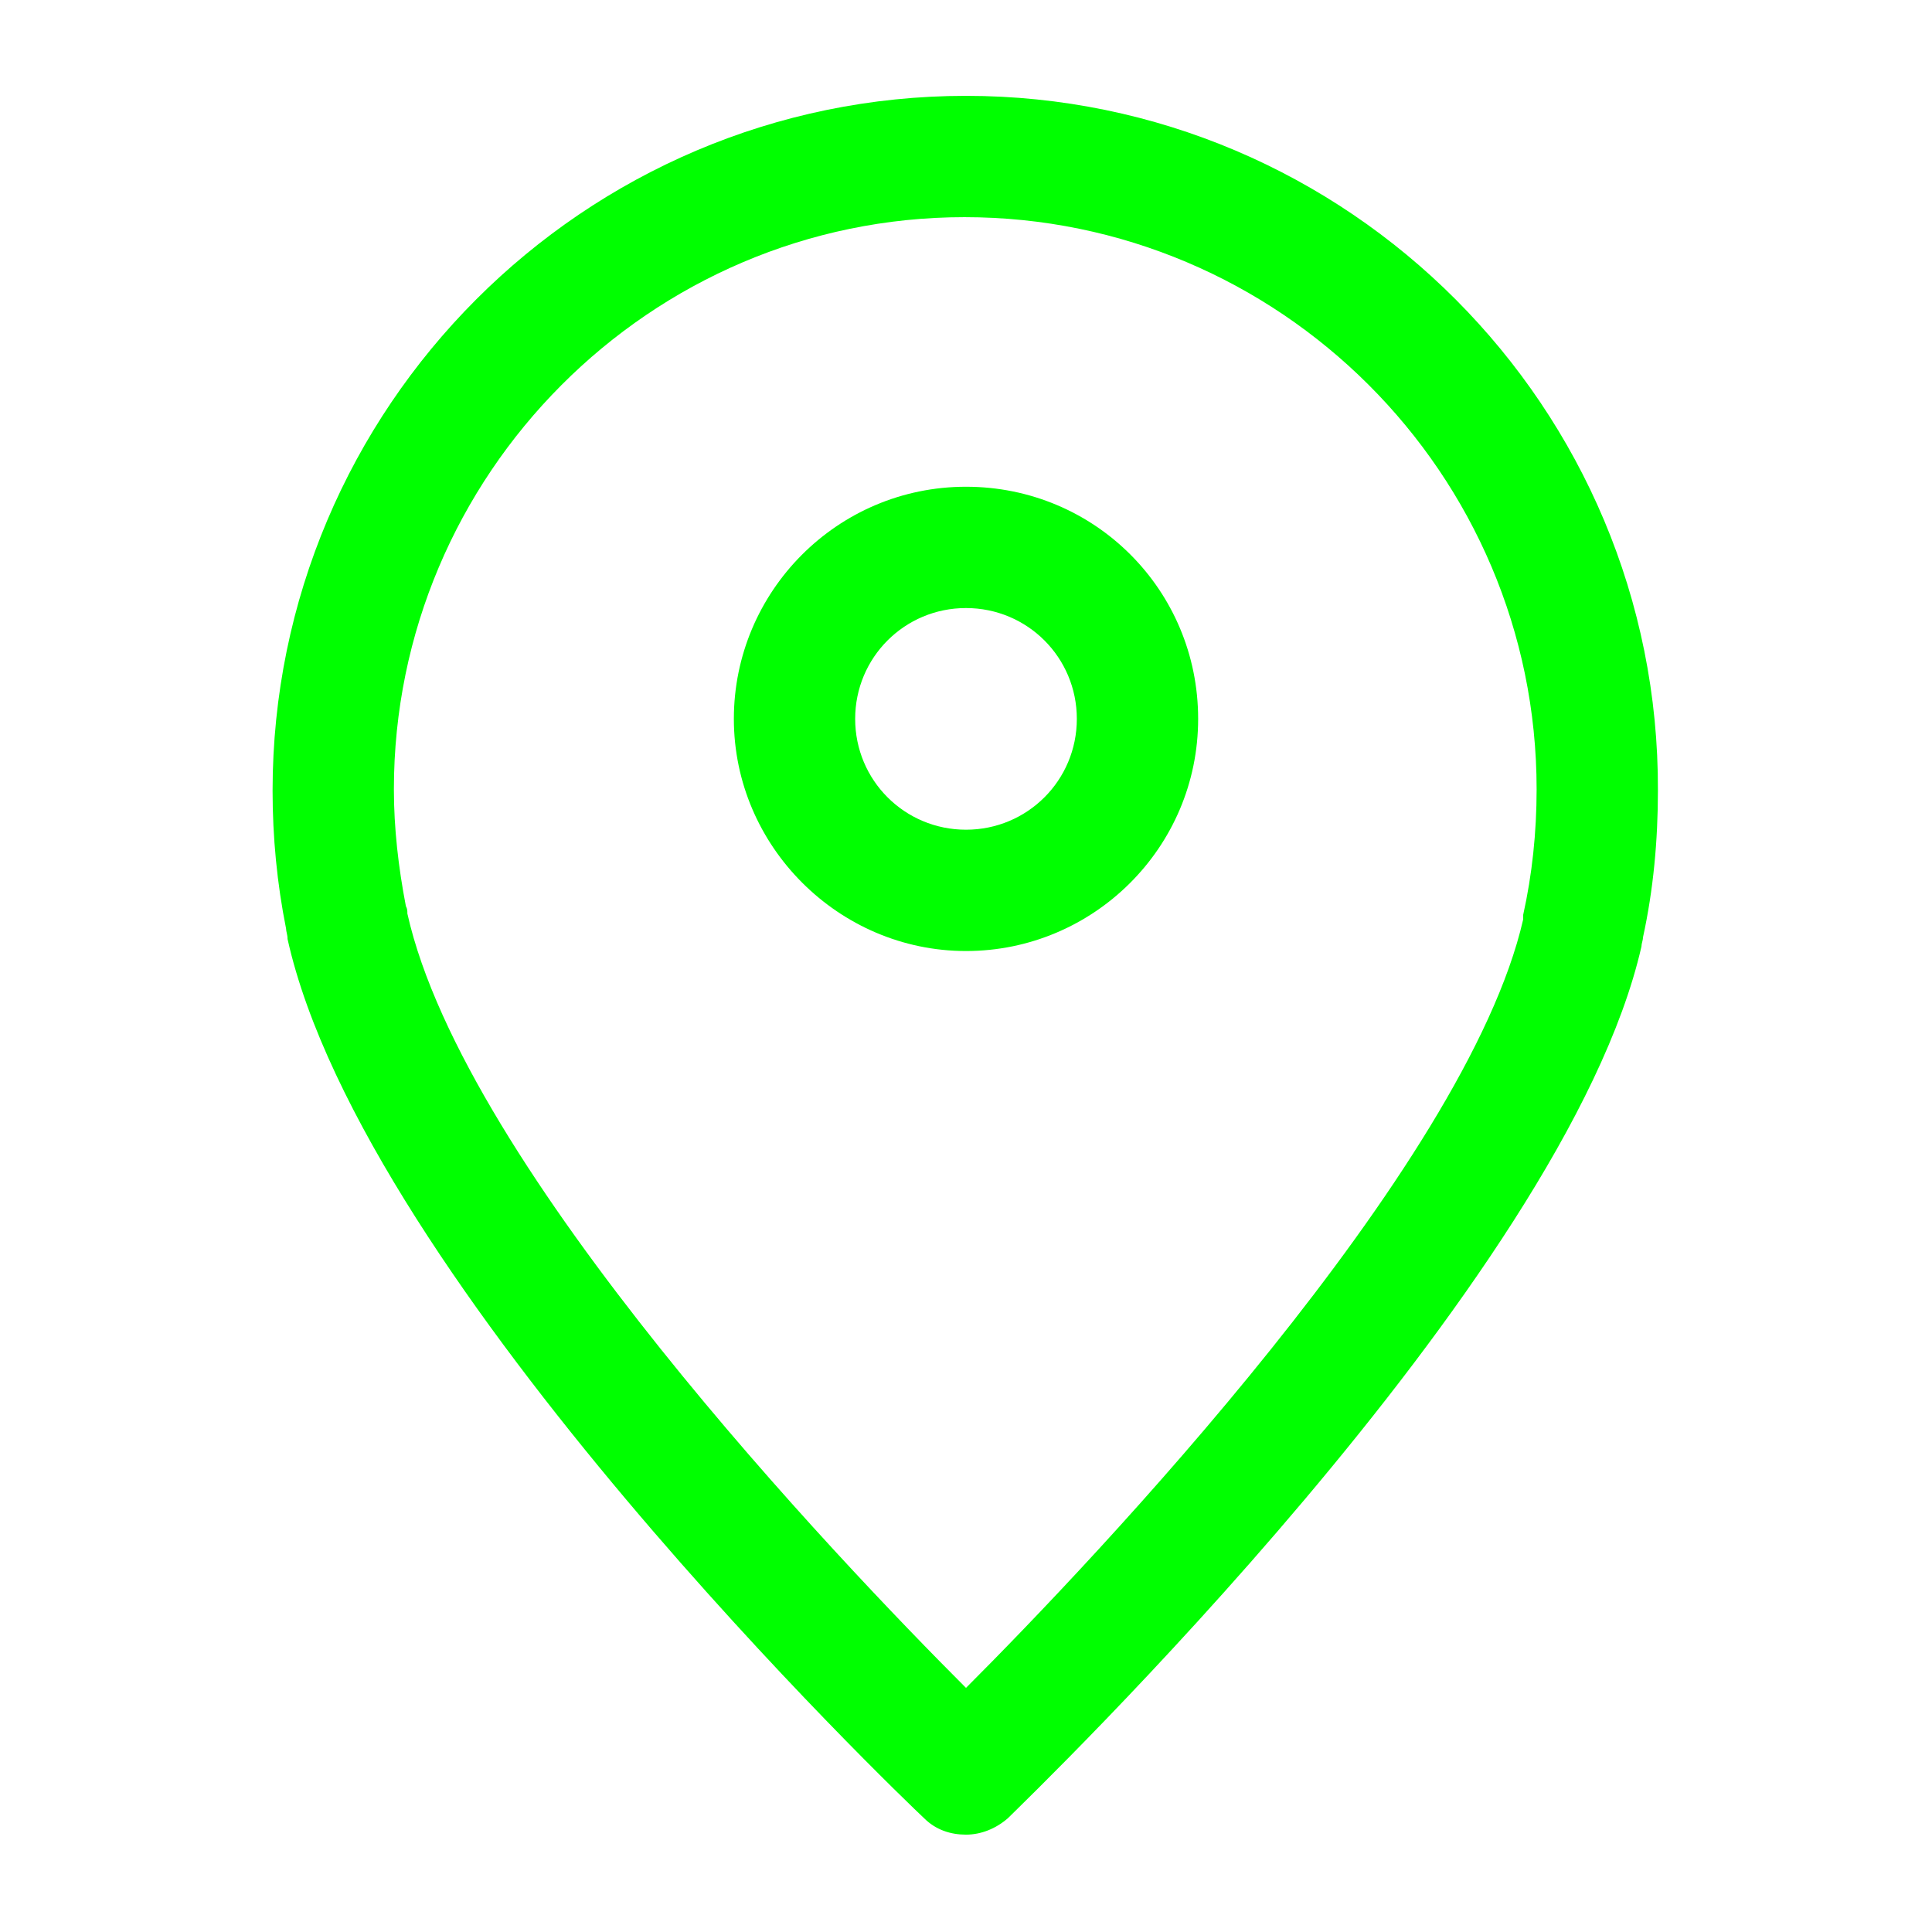 <?xml version="1.0" encoding="utf-8"?>
<!-- Generator: Adobe Illustrator 16.0.3, SVG Export Plug-In . SVG Version: 6.00 Build 0)  -->
<!DOCTYPE svg PUBLIC "-//W3C//DTD SVG 1.1//EN" "http://www.w3.org/Graphics/SVG/1.1/DTD/svg11.dtd">
<svg version="1.1" id="Capa_1" xmlns="http://www.w3.org/2000/svg" xmlns:xlink="http://www.w3.org/1999/xlink" x="0px" y="0px"
	 width="512px" height="512px" viewBox="0 0 512 512" enable-background="new 0 0 512 512" xml:space="preserve">
<g>
	<g>
		<path fill="#00FF00" d="M256,25.401c-101.209,0-183.764,82.555-183.764,184.162c0,12.304,1.19,24.607,3.572,36.515
			c0,0.793,0.397,1.587,0.397,2.778c20.242,90.89,162.729,227.423,168.682,232.98c3.175,3.175,7.145,4.365,11.113,4.365
			s7.938-1.587,11.113-4.365c5.953-5.954,147.646-142.09,167.889-230.996c0-0.794,0.396-1.587,0.396-2.381
			c2.778-12.701,3.969-25.798,3.969-38.896C439.765,107.957,357.209,25.401,256,25.401L256,25.401z M403.646,242.505
			c0,0.794,0,0.397,0,1.191C388.564,309.582,289.736,413.569,256,447.306c-33.736-33.736-132.961-137.724-148.043-205.197
			c0-0.794,0-1.19-0.397-1.984c-1.984-10.319-3.175-20.639-3.175-30.958c0-83.349,67.87-151.616,151.219-151.616
			c83.349,0,151.616,67.87,151.616,151.616C407.219,220.676,406.028,231.789,403.646,242.505L403.646,242.505z"/>
		<path fill="#00FF00" d="M256,128.992c-34.133,0-61.52,27.783-61.52,61.52s27.783,61.52,61.52,61.52s61.52-27.386,61.52-61.52
			S290.133,128.992,256,128.992z M256,219.882c-16.273,0-29.371-13.098-29.371-29.371s13.098-29.371,29.371-29.371
			c16.273,0,29.371,13.098,29.371,29.371S272.273,219.882,256,219.882z"/>
	</g>
</g>
</svg>
